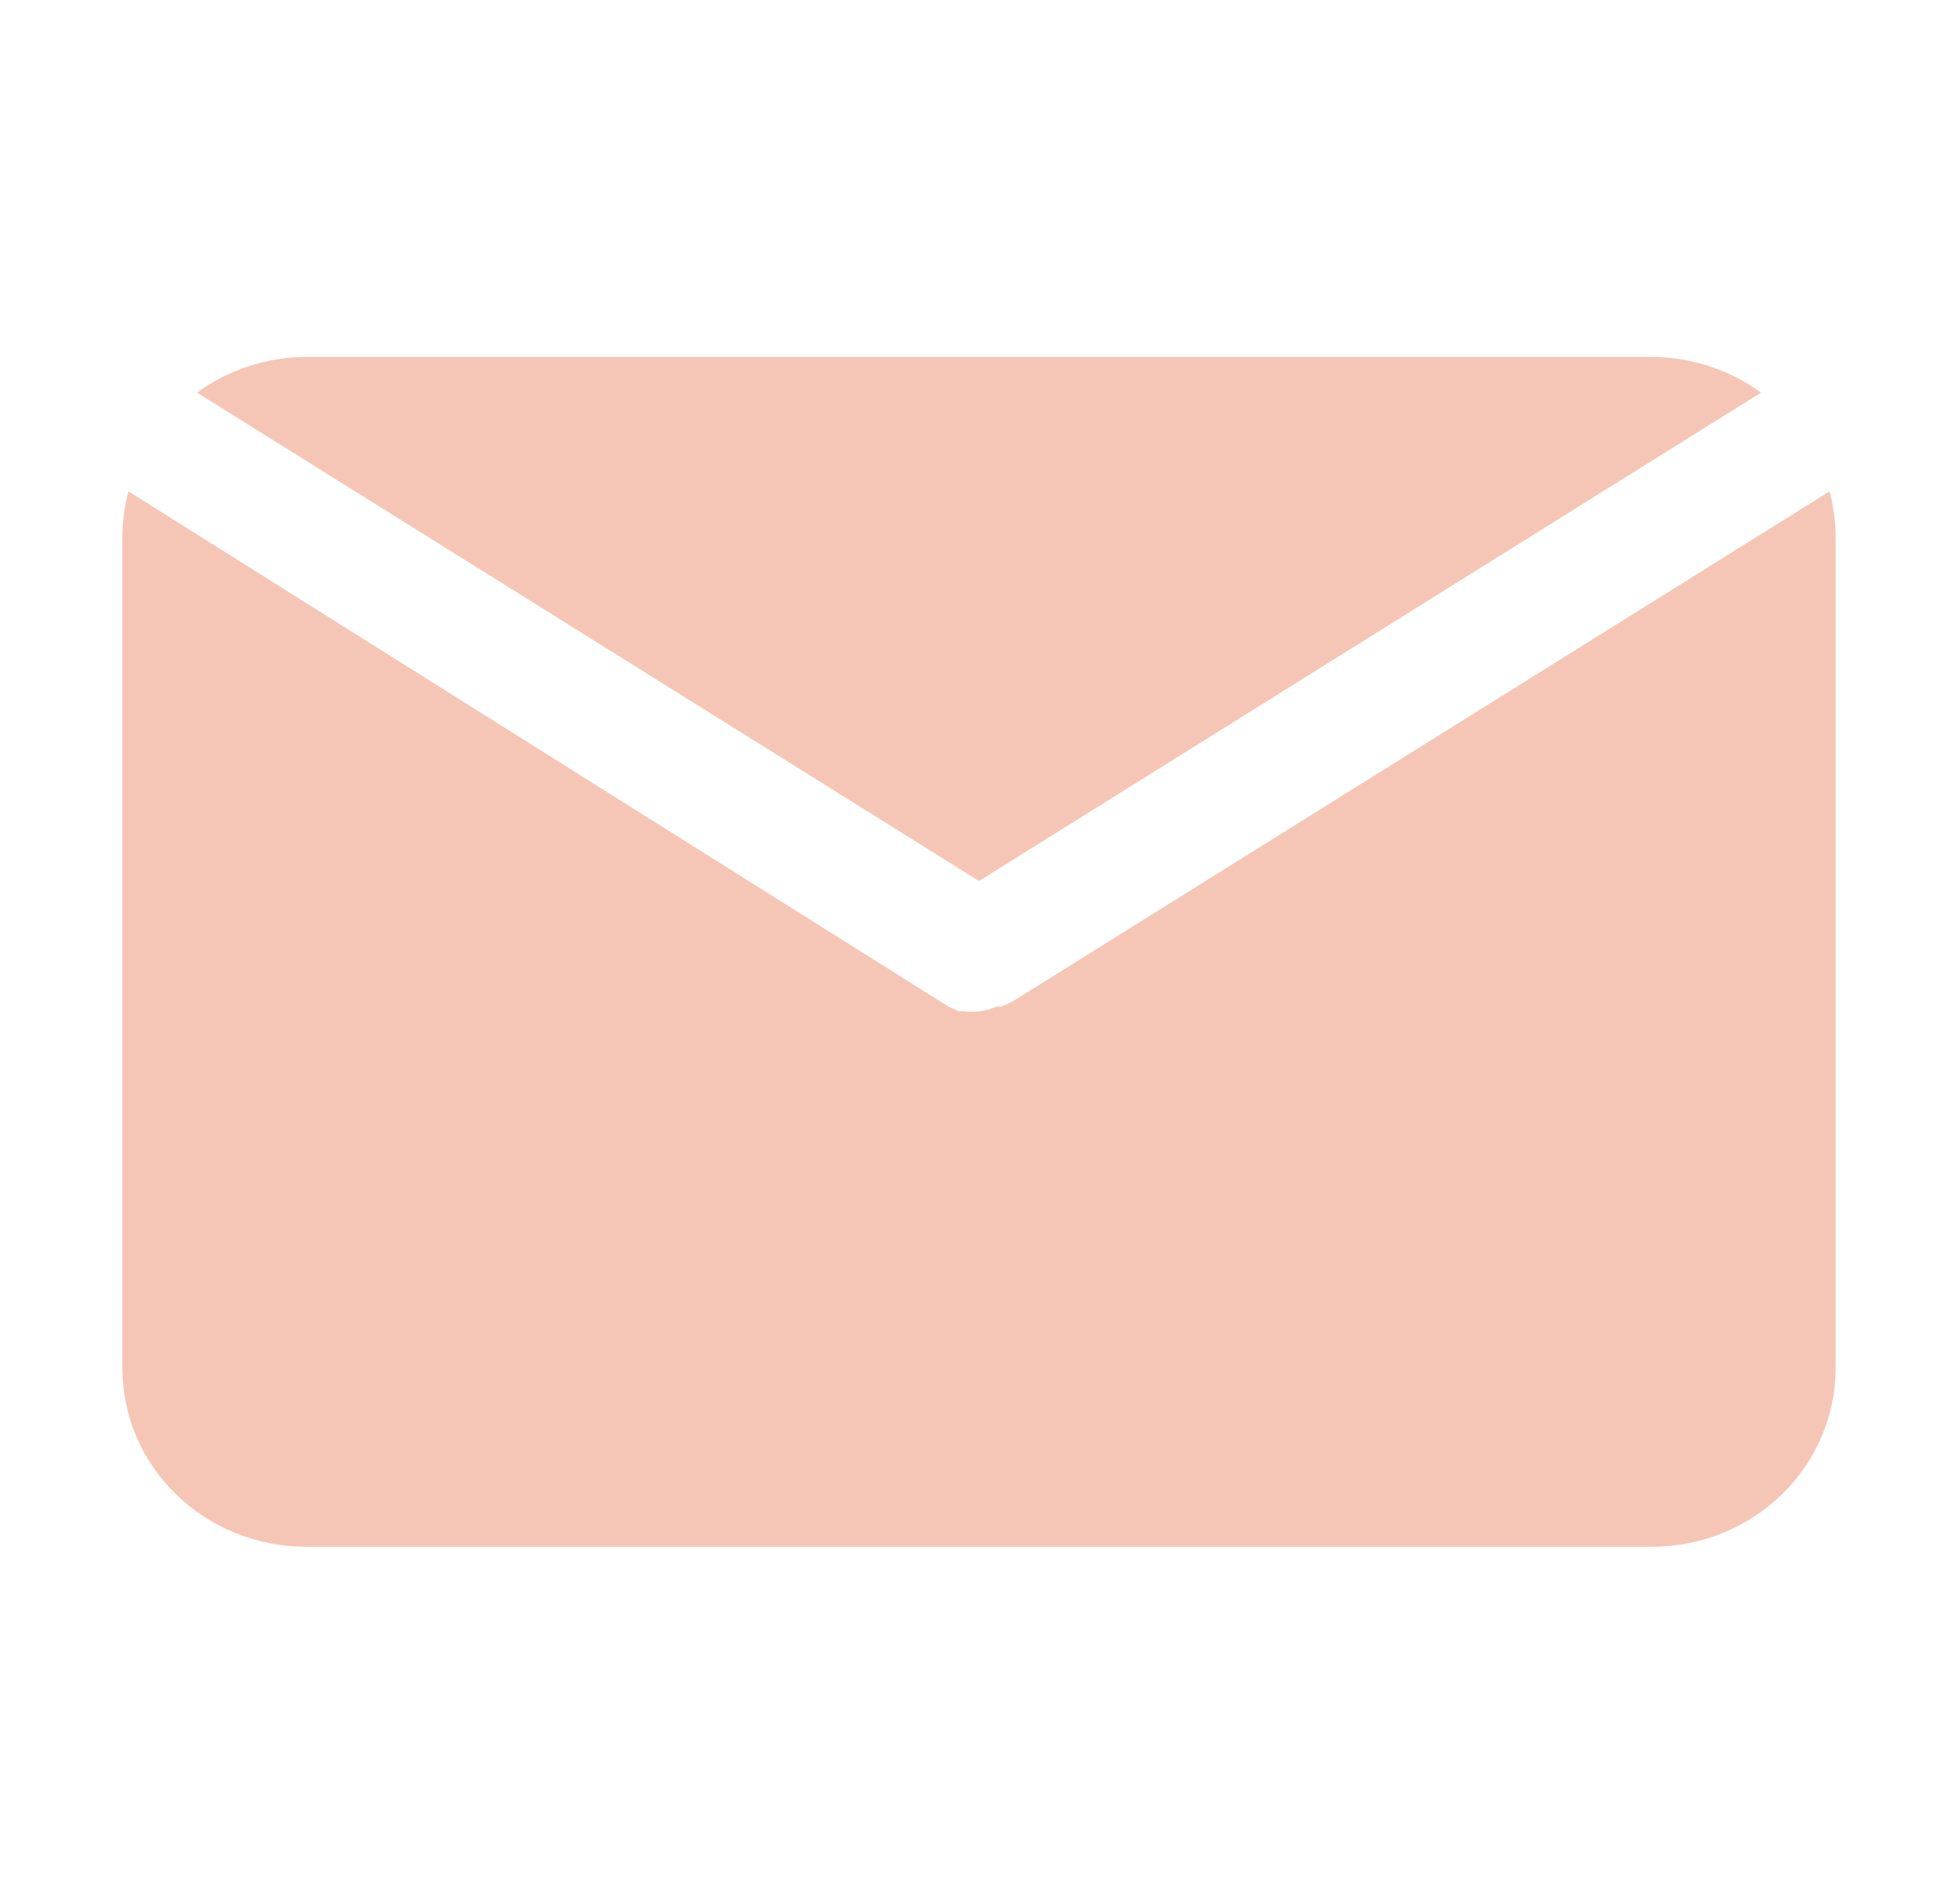 <svg width="36" height="35" viewBox="0 0 36 35" fill="none" xmlns="http://www.w3.org/2000/svg">
<path d="M18 16.198L32.378 7.219C31.799 6.797 31.098 6.567 30.375 6.562H5.625C4.903 6.567 4.201 6.797 3.623 7.219L18 16.198Z" fill="#F5C6B6"/>
<path d="M18.608 18.419L18.416 18.506H18.326C18.223 18.551 18.113 18.581 18 18.594C17.907 18.605 17.812 18.605 17.719 18.594H17.629L17.438 18.506L2.362 9.034C2.29 9.299 2.253 9.57 2.25 9.844V25.156C2.25 26.026 2.606 26.861 3.239 27.476C3.871 28.092 4.73 28.438 5.625 28.438H30.375C31.27 28.438 32.129 28.092 32.761 27.476C33.394 26.861 33.75 26.026 33.75 25.156V9.844C33.747 9.57 33.709 9.299 33.638 9.034L18.608 18.419Z" fill="#F5C6B6"/>
</svg>
